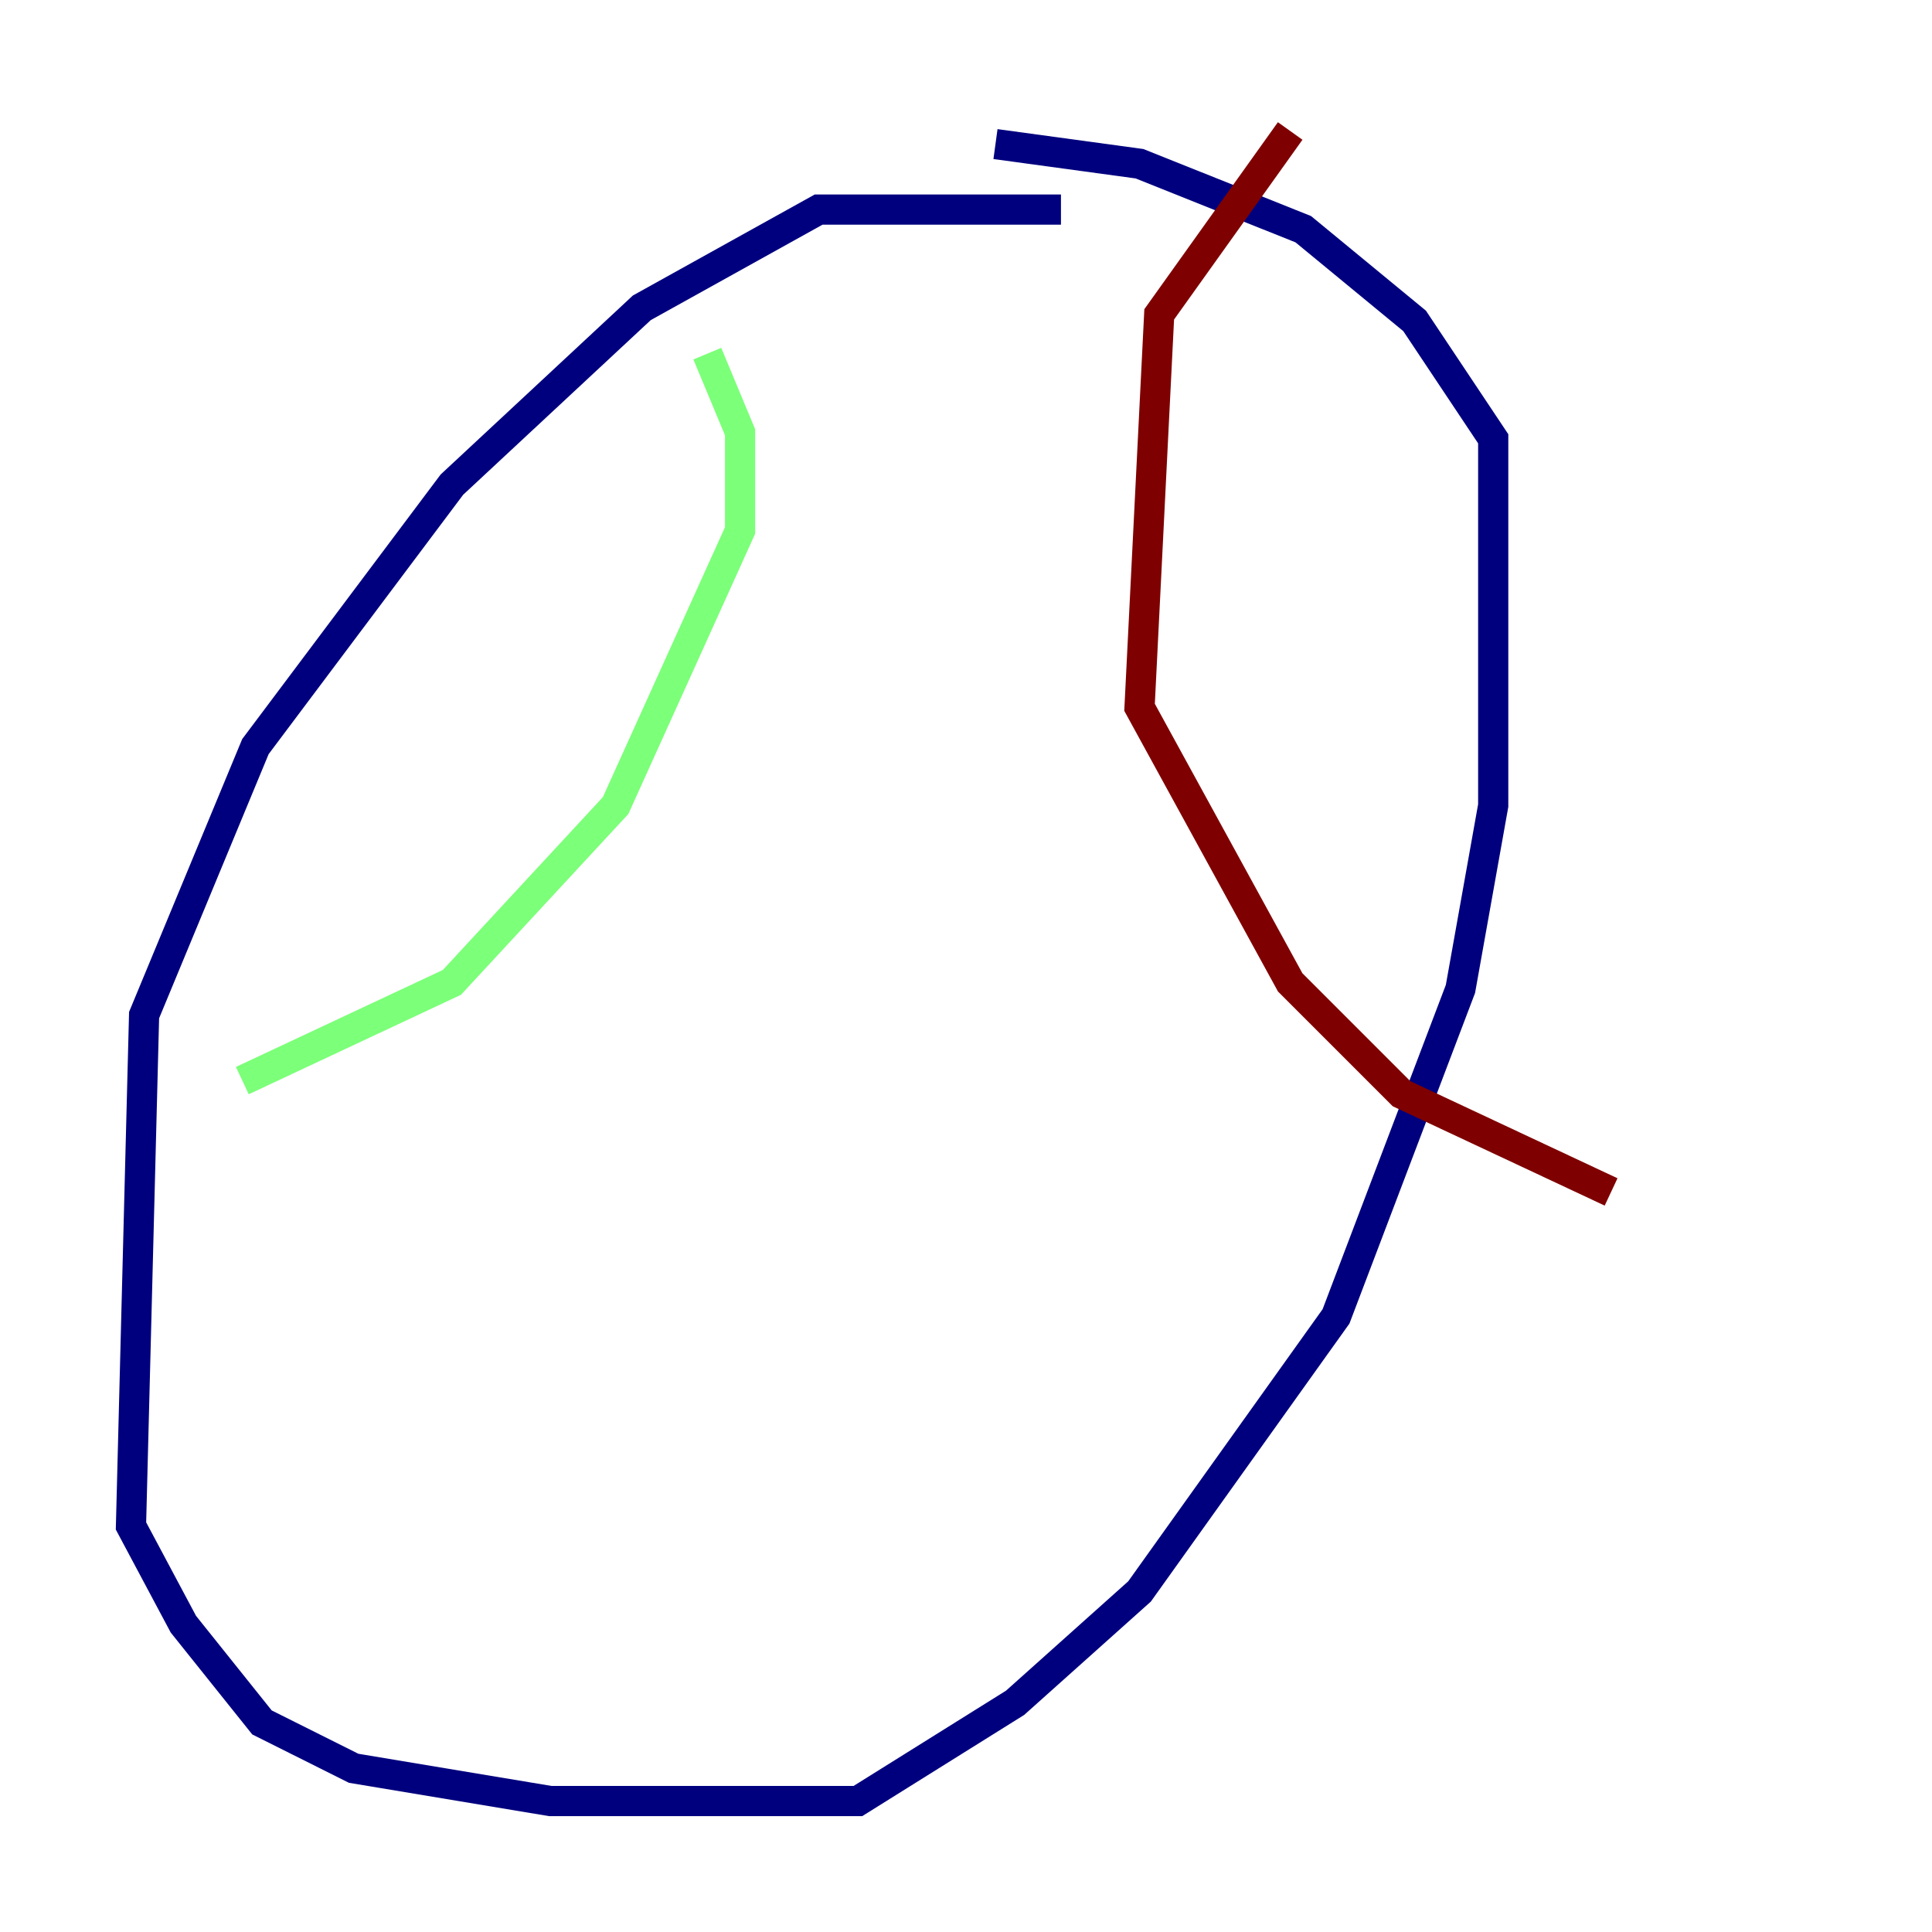 <?xml version="1.0" encoding="utf-8" ?>
<svg baseProfile="tiny" height="128" version="1.2" viewBox="0,0,128,128" width="128" xmlns="http://www.w3.org/2000/svg" xmlns:ev="http://www.w3.org/2001/xml-events" xmlns:xlink="http://www.w3.org/1999/xlink"><defs /><polyline fill="none" points="70.291,13.885 54.237,13.885 42.522,20.393 29.939,32.108 16.922,49.464 9.546,67.254 8.678,101.098 12.149,107.607 17.356,114.115 23.43,117.153 36.447,119.322 56.841,119.322 67.254,112.814 75.498,105.437 88.515,87.214 96.759,65.519 98.929,53.37 98.929,29.071 93.722,21.261 86.346,15.186 75.498,10.848 65.953,9.546" stroke="#00007f" stroke-width="2" /><polyline fill="none" points="46.861,23.43 49.031,28.637 49.031,35.146 40.786,53.37 29.939,65.085 16.054,71.593" stroke="#7cff79" stroke-width="2" /><polyline fill="none" points="85.478,8.678 76.8,20.827 75.498,46.861 85.478,65.085 92.854,72.461 106.739,78.969" stroke="#7f0000" stroke-width="2" /></svg>